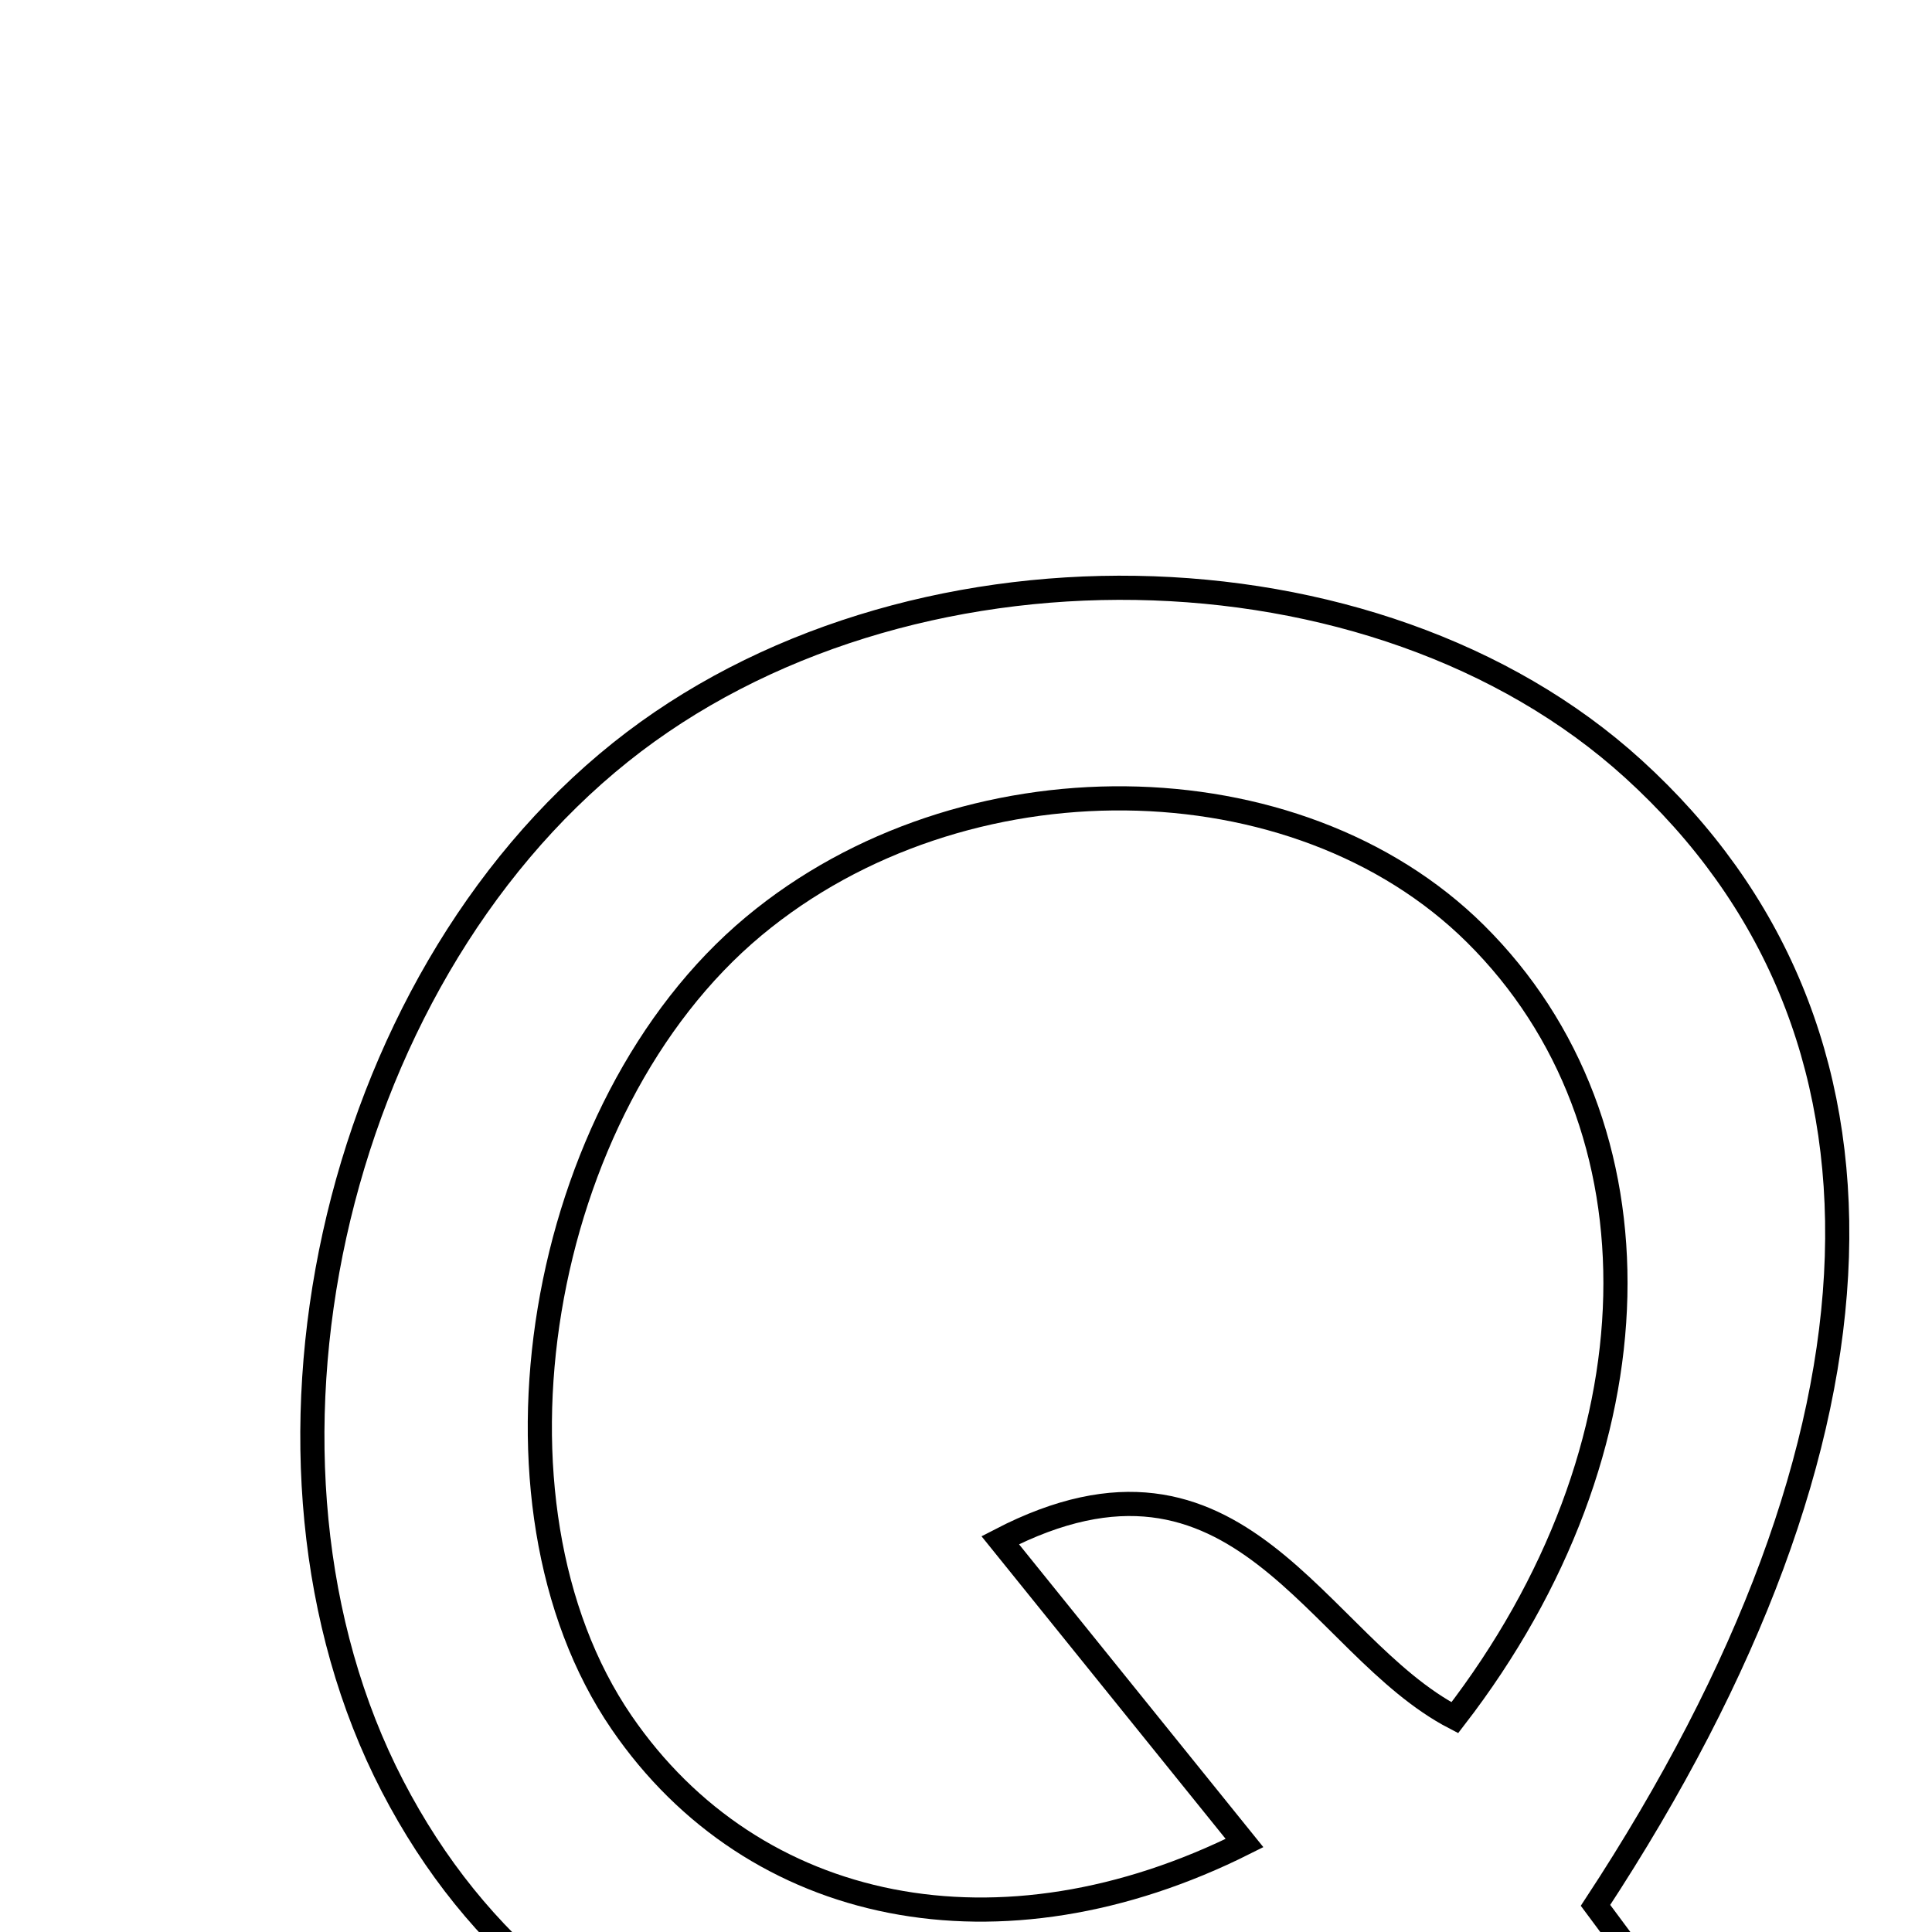 <svg xmlns="http://www.w3.org/2000/svg" viewBox="0.0 0.0 24.0 24.0" height="200px" width="200px"><path fill="none" stroke="black" stroke-width=".3" stroke-opacity="1.0"  filling="0" d="M7.708 9.345 C11.215 6.54 17.084 6.636 20.289 9.551 C23.81 12.752 23.669 17.807 19.82 23.669 C20.366 24.404 20.942 25.18 21.519 25.956 C21.447 26.138 21.375 26.319 21.303 26.502 C19.943 26.21 18.583 25.919 16.757 25.529 C11.462 27.35 6.957 26.204 4.875 22.186 C2.79 18.163 4.1 12.23 7.708 9.345"></path>
<path fill="none" stroke="black" stroke-width=".3" stroke-opacity="1.0"  filling="0" d="M9.364 11.505 C11.95 9.351 16.104 9.395 18.328 11.599 C20.719 13.969 20.657 17.988 18.072 21.338 C16.343 20.441 15.404 17.588 12.425 19.133 C13.442 20.393 14.445 21.637 15.46 22.895 C12.429 24.414 9.365 23.796 7.722 21.398 C5.849 18.663 6.663 13.756 9.364 11.505"></path></svg>
